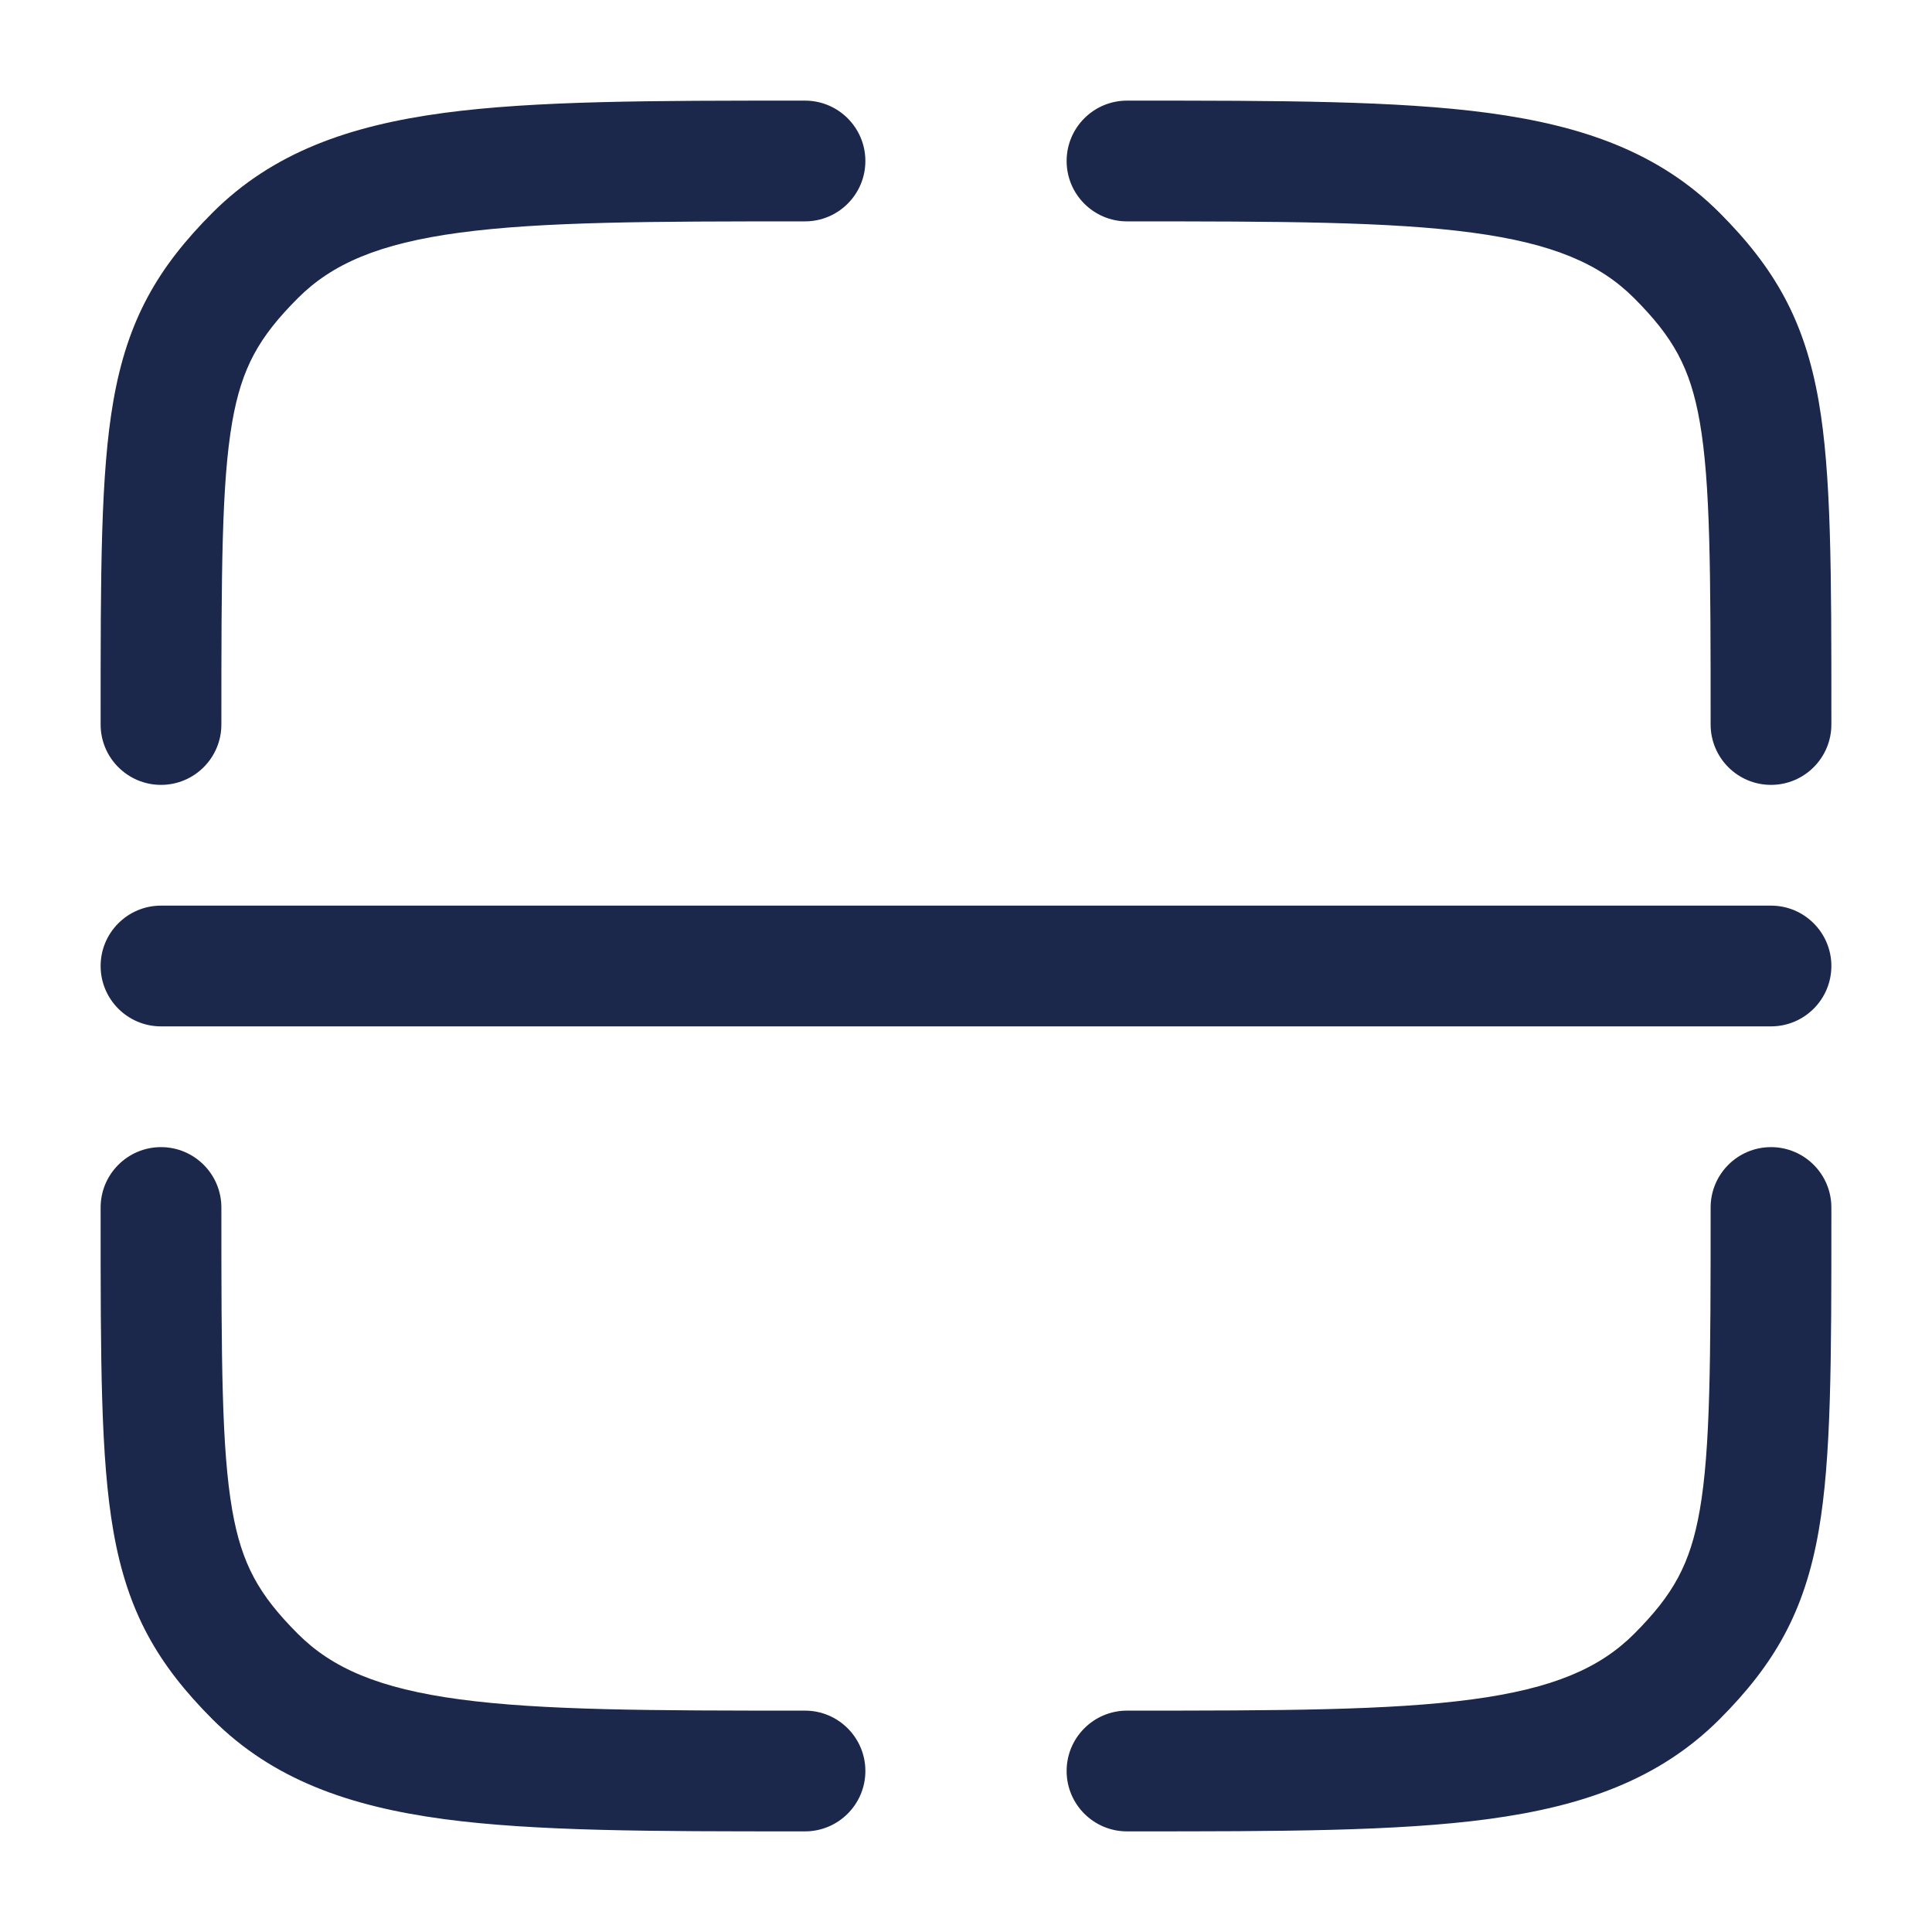 <svg width="24" height="24" viewBox="0 0 24 24" fill="none" xmlns="http://www.w3.org/2000/svg">
<path d="M14 2.75C15.907 2.75 17.262 2.752 18.289 2.89C19.295 3.025 19.875 3.279 20.298 3.702C20.785 4.189 20.997 4.567 21.115 5.24C21.247 5.999 21.25 7.081 21.25 9C21.25 9.414 21.586 9.75 22 9.75C22.414 9.75 22.75 9.414 22.75 9L22.75 8.904C22.75 7.104 22.75 5.886 22.592 4.982C22.417 3.977 22.043 3.326 21.359 2.641C20.61 1.893 19.662 1.561 18.489 1.403C17.35 1.25 15.894 1.25 14.056 1.25H14C13.586 1.25 13.25 1.586 13.25 2C13.25 2.414 13.586 2.75 14 2.75Z" fill="#1C274C"/>
<path d="M2 14.25C2.414 14.25 2.75 14.586 2.75 15C2.75 16.919 2.753 18.001 2.885 18.76C3.003 19.433 3.215 19.811 3.702 20.298C4.125 20.721 4.705 20.975 5.711 21.11C6.739 21.248 8.093 21.25 10 21.25C10.414 21.25 10.75 21.586 10.75 22C10.75 22.414 10.414 22.75 10 22.75H9.944C8.106 22.75 6.65 22.75 5.511 22.597C4.339 22.439 3.39 22.107 2.641 21.359C1.957 20.674 1.583 20.023 1.408 19.018C1.25 18.114 1.25 16.895 1.25 15.096L1.25 15C1.25 14.586 1.586 14.25 2 14.25Z" fill="#1C274C"/>
<path d="M22 14.25C22.414 14.25 22.75 14.586 22.75 15L22.75 15.096C22.75 16.895 22.75 18.114 22.592 19.018C22.417 20.023 22.043 20.674 21.359 21.359C20.61 22.107 19.662 22.439 18.489 22.597C17.35 22.75 15.894 22.75 14.056 22.75H14C13.586 22.75 13.25 22.414 13.25 22C13.25 21.586 13.586 21.25 14 21.25C15.907 21.25 17.262 21.248 18.289 21.11C19.295 20.975 19.875 20.721 20.298 20.298C20.785 19.811 20.997 19.433 21.115 18.76C21.247 18.001 21.25 16.919 21.25 15C21.25 14.586 21.586 14.25 22 14.25Z" fill="#1C274C"/>
<path d="M9.944 1.25H10C10.414 1.25 10.75 1.586 10.75 2C10.75 2.414 10.414 2.75 10 2.75C8.093 2.75 6.739 2.752 5.711 2.89C4.705 3.025 4.125 3.279 3.702 3.702C3.215 4.189 3.003 4.567 2.885 5.24C2.753 5.999 2.75 7.081 2.75 9C2.75 9.414 2.414 9.75 2 9.75C1.586 9.75 1.25 9.414 1.25 9L1.25 8.904C1.25 7.105 1.25 5.886 1.408 4.982C1.583 3.977 1.957 3.326 2.641 2.641C3.39 1.893 4.339 1.561 5.511 1.403C6.65 1.25 8.106 1.25 9.944 1.25Z" fill="#1C274C"/>
<path d="M2 11.25C1.586 11.25 1.25 11.586 1.25 12C1.25 12.414 1.586 12.75 2 12.75H22C22.414 12.75 22.75 12.414 22.75 12C22.75 11.586 22.414 11.25 22 11.25H2Z" fill="#1C274C"/>
</svg>
